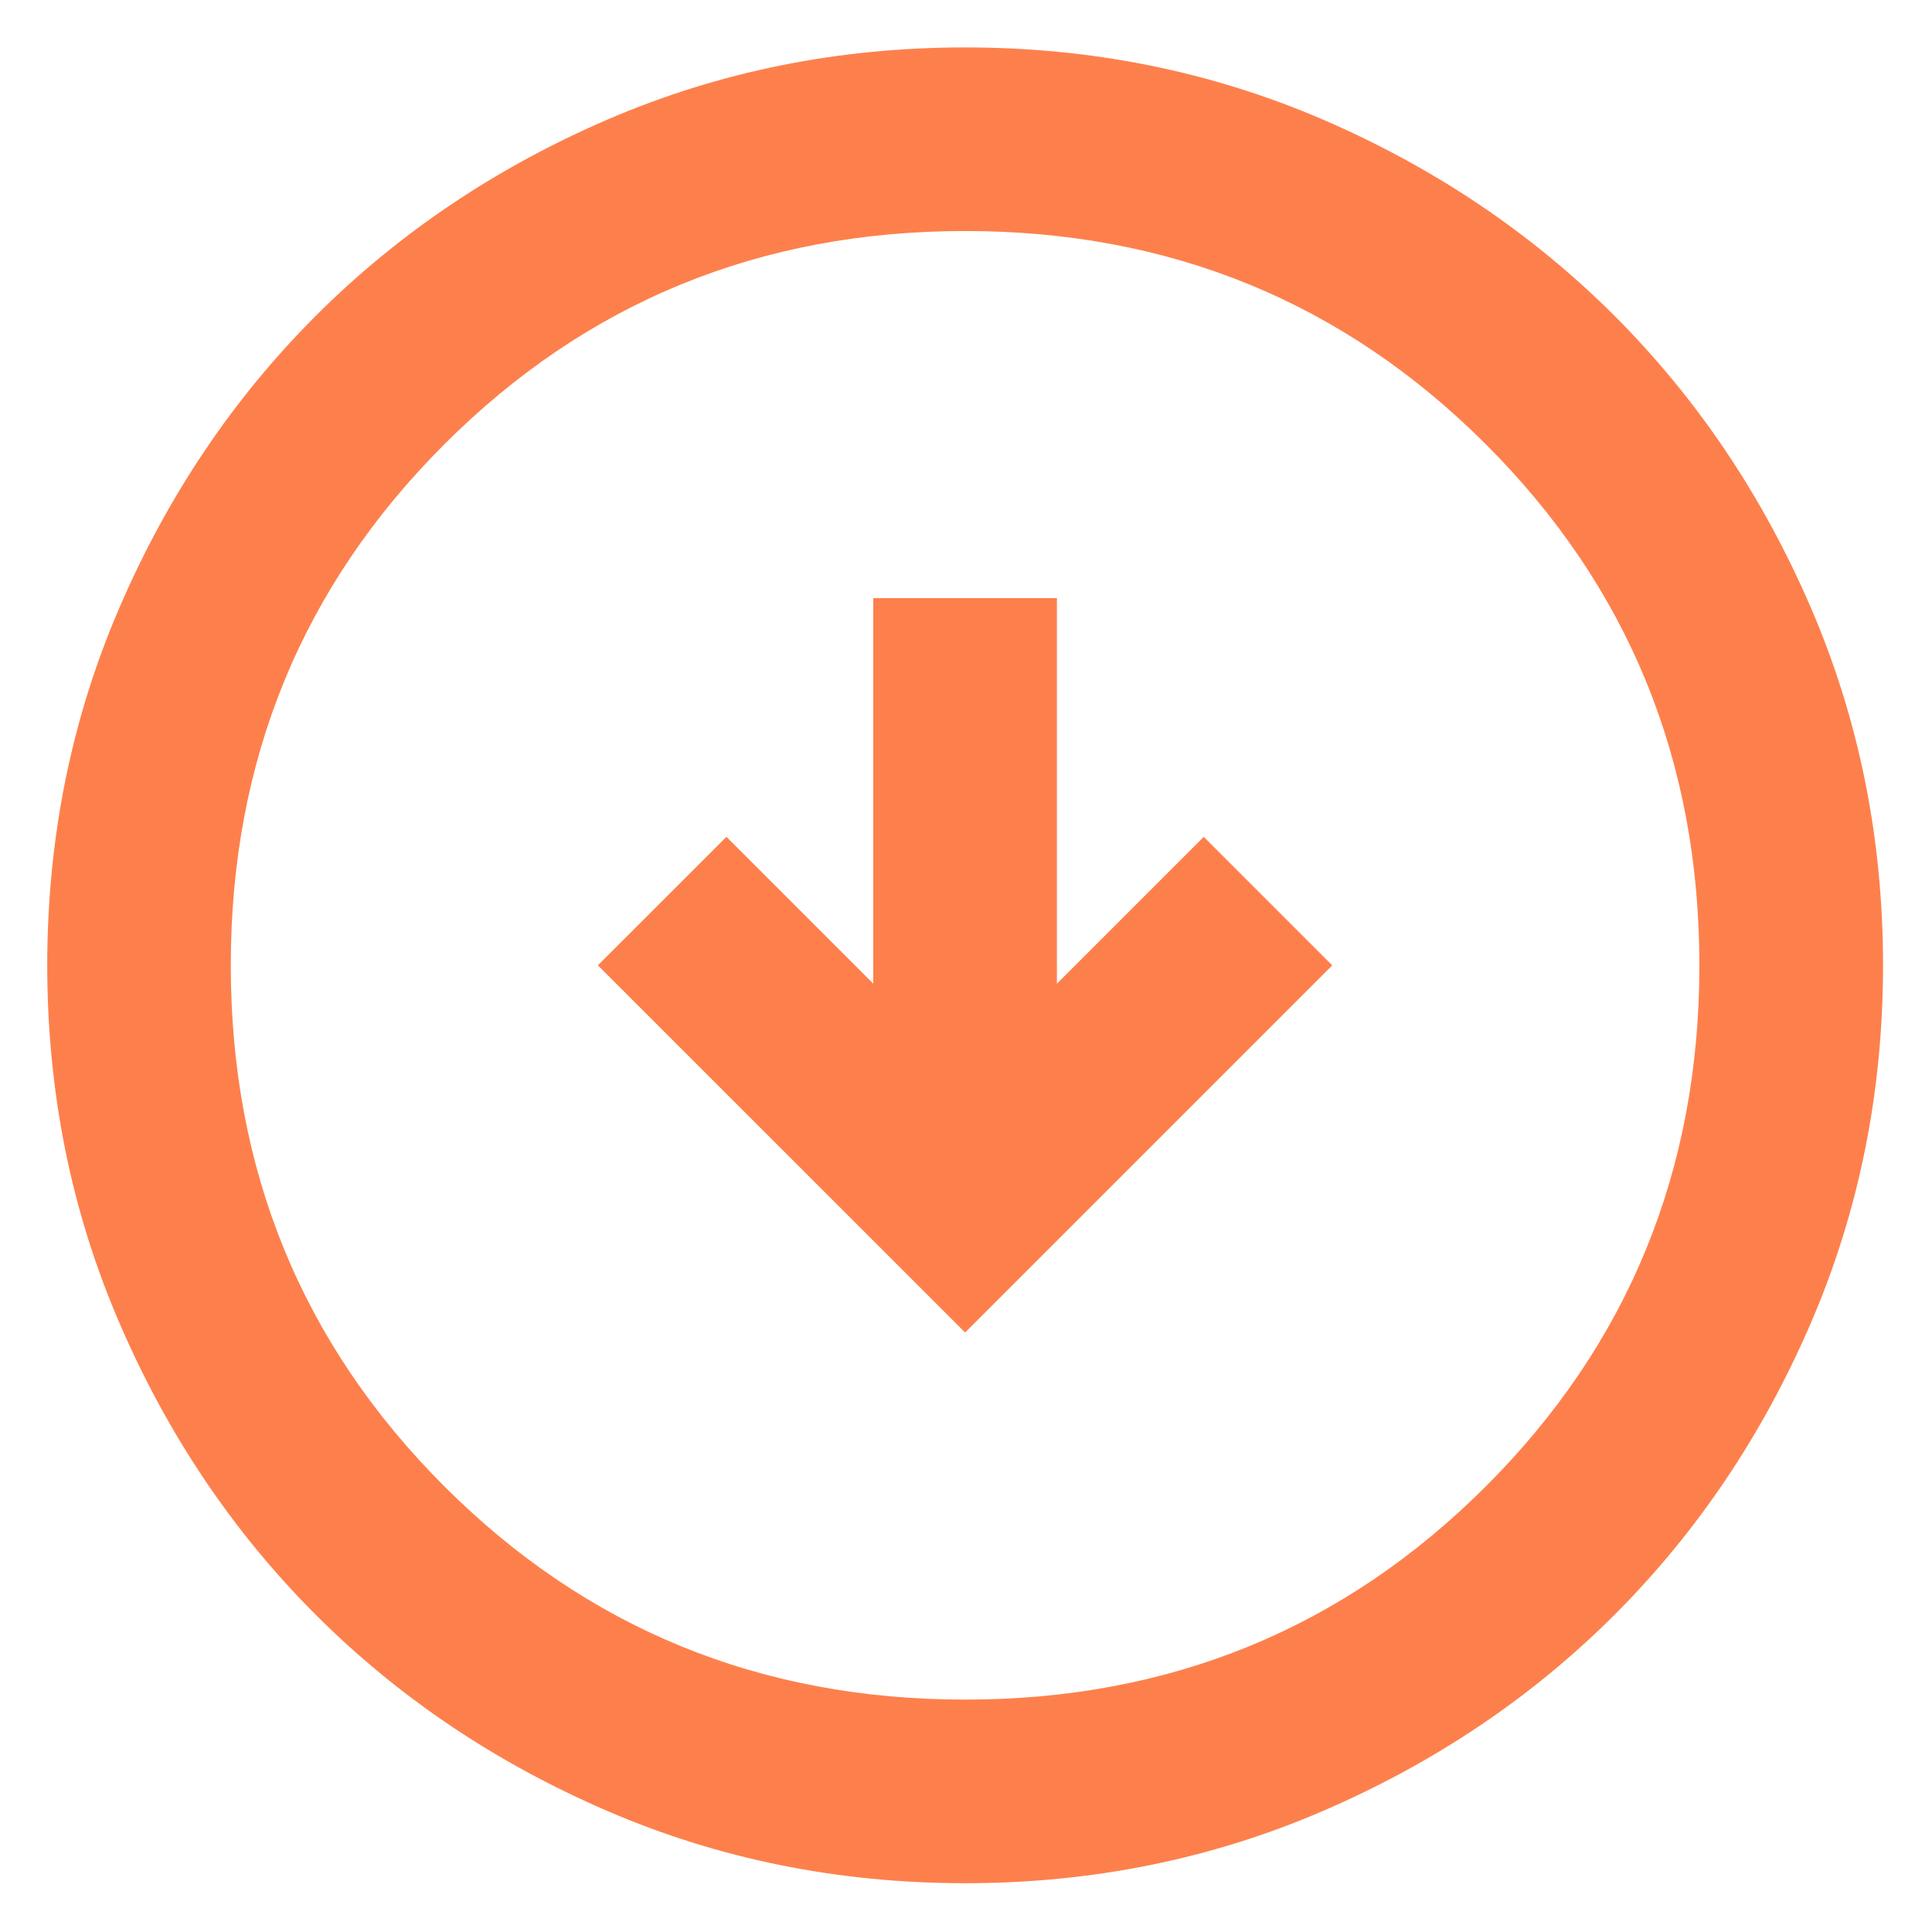 <svg width="35" height="35" fill="none" xmlns="http://www.w3.org/2000/svg"><path d="m17.484 24.139 6.651-6.651-2.328-2.328-2.66 2.66v-6.984H15.82v6.984l-2.66-2.66-2.329 2.328 6.652 6.651Zm0 9.977c-2.3 0-4.462-.437-6.485-1.31-2.023-.873-3.783-2.057-5.28-3.554-1.496-1.496-2.68-3.256-3.553-5.28-.874-2.022-1.31-4.184-1.31-6.484s.436-4.462 1.31-6.485c.872-2.023 2.057-3.783 3.553-5.28C7.216 4.227 8.976 3.042 11 2.168c2.023-.872 4.184-1.309 6.485-1.309 2.3 0 4.462.437 6.485 1.309 2.023.874 3.783 2.059 5.28 3.555 1.496 1.497 2.68 3.257 3.553 5.28.873 2.023 1.31 4.184 1.31 6.485 0 2.3-.437 4.462-1.31 6.485-.873 2.023-2.057 3.783-3.554 5.28-1.496 1.496-3.256 2.68-5.28 3.553-2.022.873-4.184 1.31-6.484 1.31Zm0-3.326c3.713 0 6.859-1.288 9.436-3.866 2.578-2.577 3.866-5.723 3.866-9.436 0-3.714-1.288-6.86-3.866-9.437-2.577-2.577-5.723-3.866-9.436-3.866-3.714 0-6.86 1.289-9.437 3.866-2.577 2.578-3.866 5.723-3.866 9.437 0 3.713 1.289 6.859 3.866 9.436 2.578 2.578 5.723 3.866 9.437 3.866Z" fill="#FD804C"/></svg>